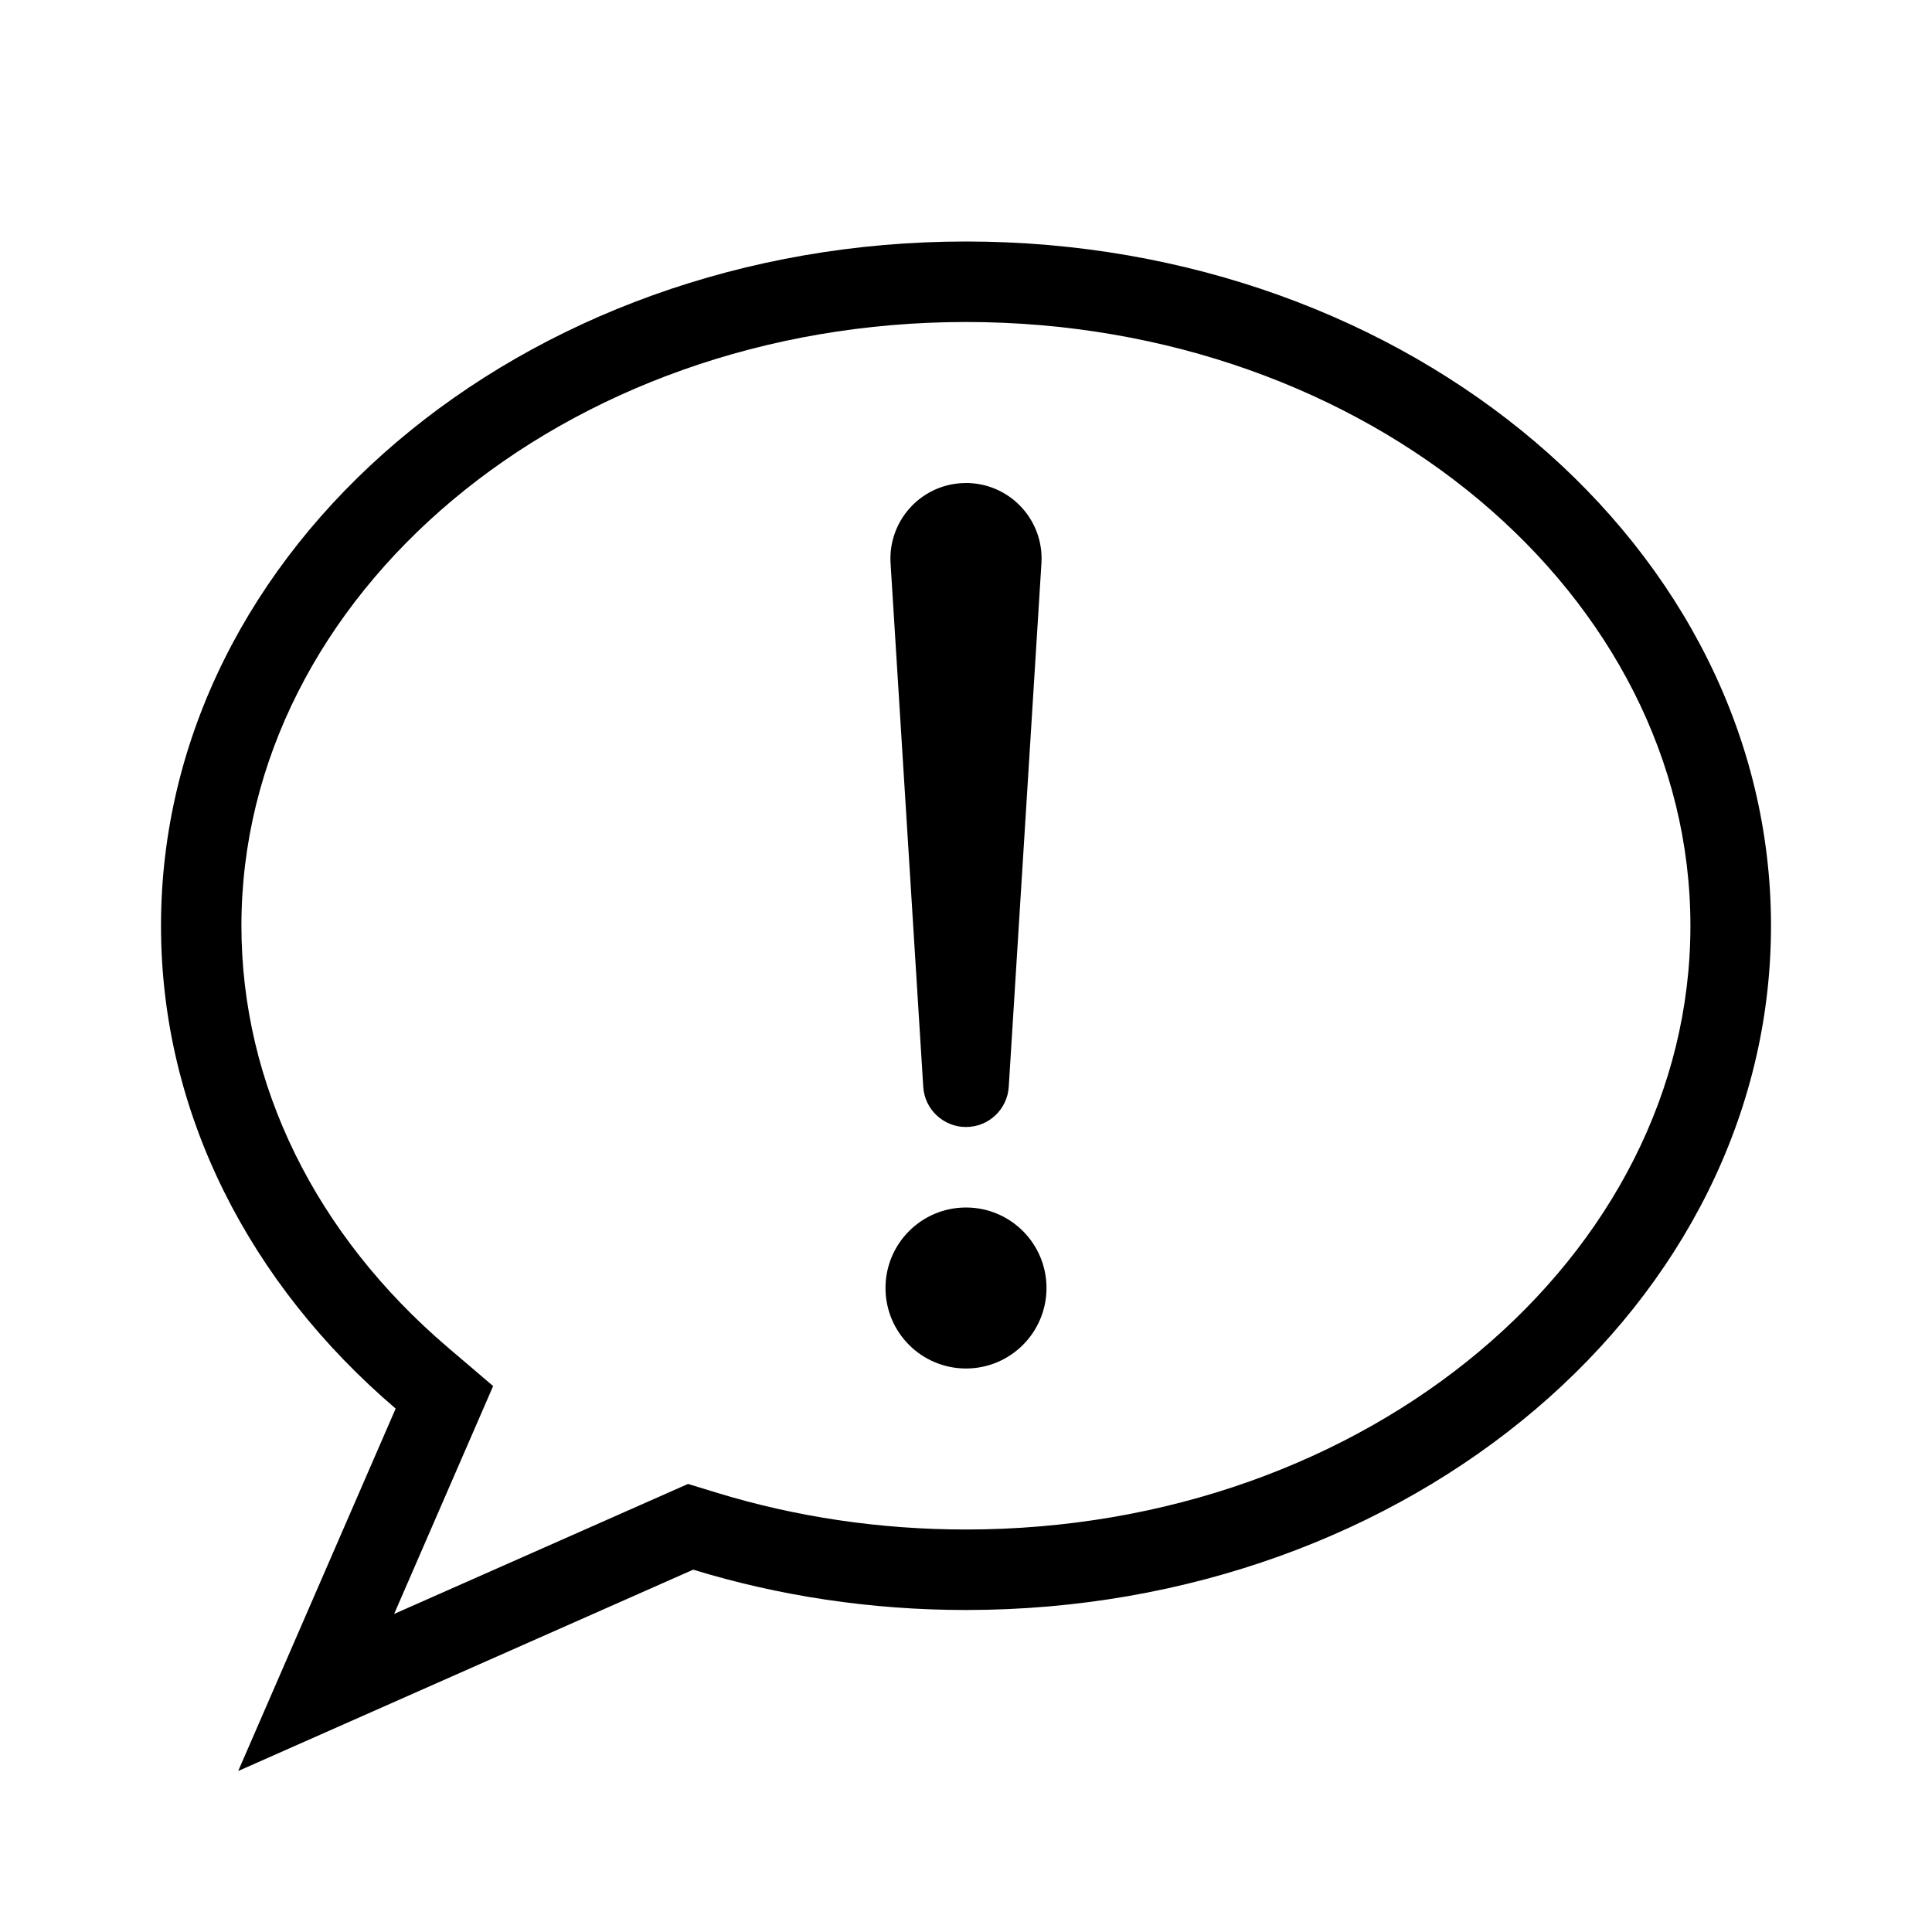 <svg height="24" viewBox="0 0 24 24" width="24" xmlns="http://www.w3.org/2000/svg"><g fill="#000" fill-rule="nonzero"><path d="m8.547 18.434.356.109c.983.301 2.026.457 3.096.457 5.003 0 9-3.397 9-7.5 0-4.103-3.997-7.5-9-7.5-5.003 0-9 3.397-9 7.5 0 1.975.924 3.839 2.564 5.238l.563.48-1.23 2.831zm-5.588 3.566 1.956-4.502c-1.801-1.537-2.915-3.657-2.915-5.998 0-4.694 4.477-8.5 10-8.5s10 3.806 10 8.5c0 4.694-4.477 8.5-10 8.5-1.19 0-2.331-.177-3.389-.501z"/><circle cx="12" cy="16" r="1"/><path d="m12 6c.519 0 .939.421.939.939 0 .02-.001.039-.002.059l-.406 6.503c-.018.281-.25.499-.531.499-.281 0-.514-.219-.531-.499l-.406-6.503c-.032-.518.361-.964.879-.996.02-.001.039-.002.059-.002z"/></g></svg>